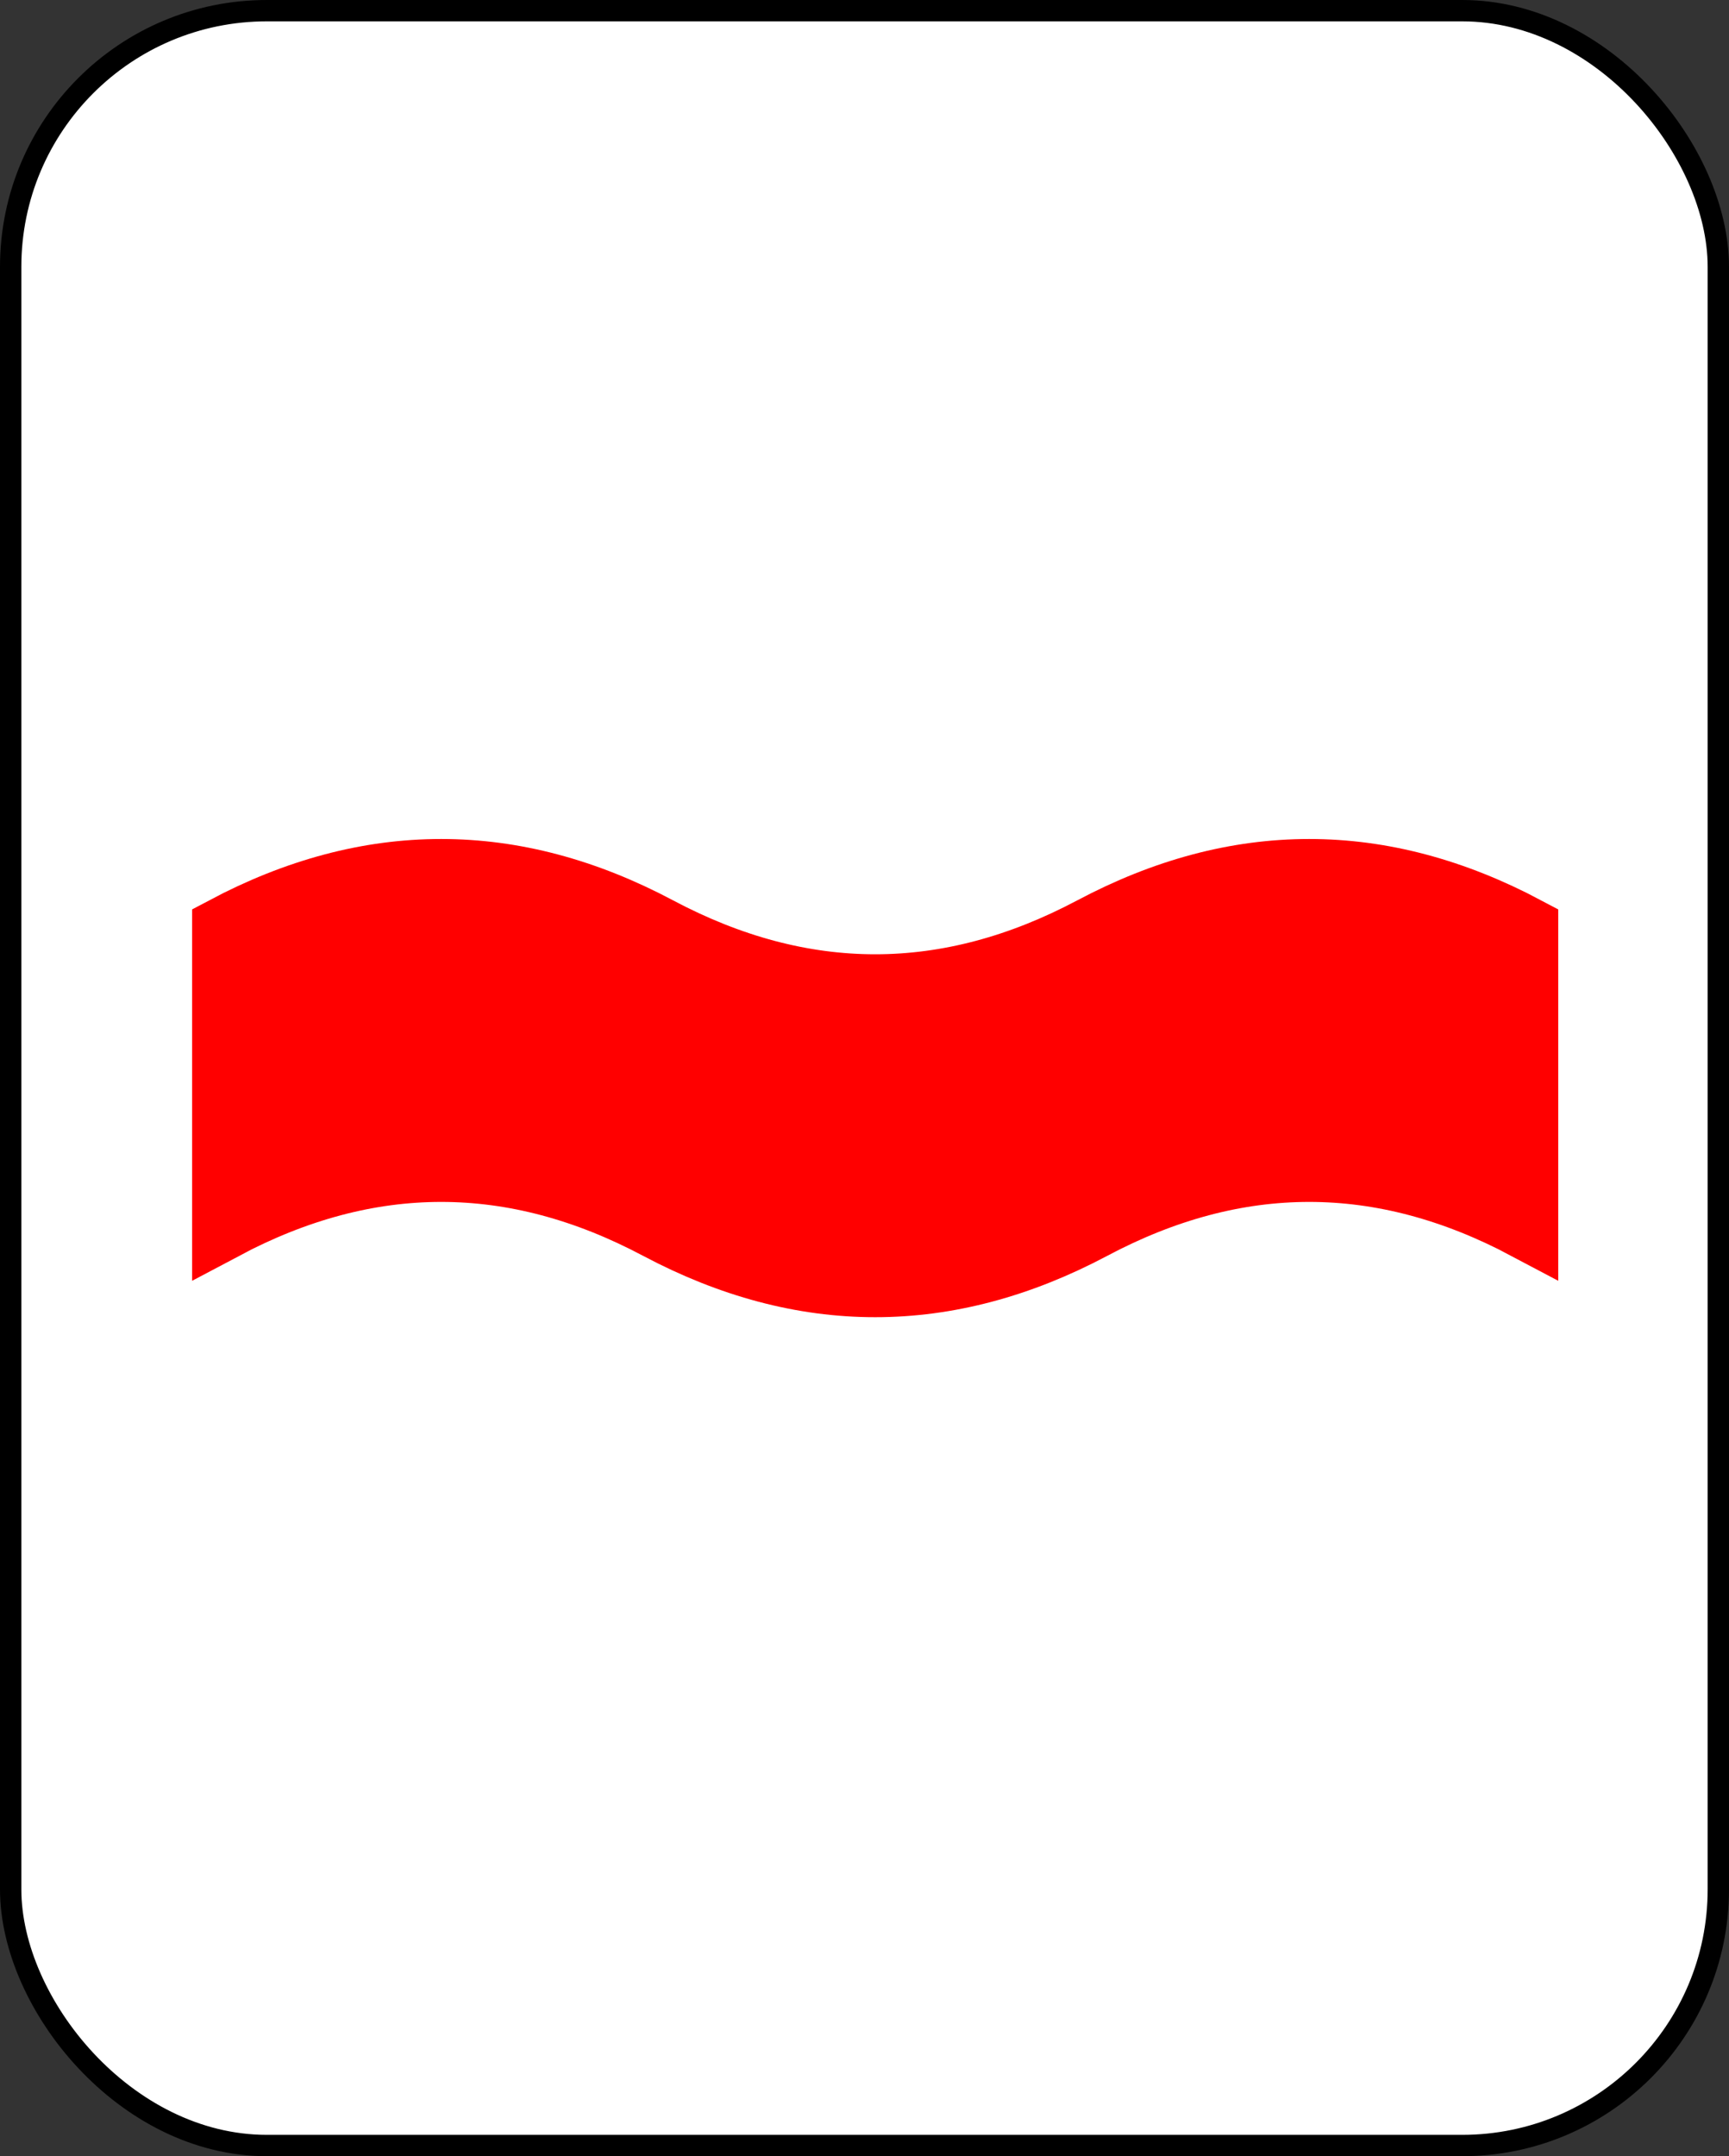 <?xml version="1.0" encoding="UTF-8" standalone="no"?>
<svg
   xmlns:dc="http://purl.org/dc/elements/1.1/"
   xmlns:cc="http://creativecommons.org/ns#"
   xmlns:rdf="http://www.w3.org/1999/02/22-rdf-syntax-ns#"
   xmlns:svg="http://www.w3.org/2000/svg"
   xmlns="http://www.w3.org/2000/svg"
   id="svg10"
   style="background-color: rgb(255, 255, 255);"
   content="&lt;mxfile userAgent=&quot;Mozilla/5.0 (X11; Linux x86_64) AppleWebKit/537.36 (KHTML, like Gecko) Chrome/58.0.303.110 Safari/537.36&quot; version=&quot;7.6.1&quot; editor=&quot;www.draw.io&quot; type=&quot;google&quot;&gt;&lt;diagram&gt;rVRNU4MwEP01XDuQaK1Hi60edMaZHjwH2EKmgWVCWqi/3oQkfFg76ow5MMl7u0n2vQ0BjcvuSbK6eMUMREDCrAvoY0DI6uZefw1wtsBtuLRALnlmoWgEdvwDHBg69MgzaGaBClEoXs/BFKsKUjXDmJTYzsP2KOan1iyHC2CXMnGJvvNMFa4scjfiz8Dzwp8cLV3BCUsPucRj5c4LCN33w9Il83u5QpuCZdhOILoJaCwRlZ2VXQzCSOtls3nbK+xwbwmV+k0CsQknJo7gb9zfS529Fn01YOKjgK7bgivY1Sw1bKvN11ihSuHoRkk8QIwCZZ9Nw34MjFfTxO65EJPIrR5xrHF3JZAKuqtlRYNYugcBS1DyrEN8gstw7UdWTu52YqaDiqmPoQOZ65982HnUUE+cjN9LSn+W1NTGdbe9sATEGzZccaw0laBSWGoJfMCD4LkhFH6rs1eTGqRgtdm+7HLzJBcJa3i6aNkJtE7r/iGGCxM4+hnaNNuAZpFiyVM3/+KOcXGrFVjr3TOubfBchRVcM75P+Ac7ydxOSi7tXEaXdpK/u6mX4+PruckPjm4+AQ==&lt;/diagram&gt;&lt;/mxfile&gt;"
   version="1.1"
   height="101px"
   width="81px">
  <rect width="100%" height="100%" fill="#333333" stroke="none"/>
  <defs
     id="defs2" />
  <g
     id="g8"
     transform="translate(0.5,0.5)">
    <rect
       id="rect4"
       pointer-events="none"
       stroke="#000000"
       fill="#ffffff"
       ry="12"
       rx="12"
       height="100"
       width="80"
       y="0"
       x="0" />
    <path
       id="path6"
       pointer-events="none"
       stroke-miterlimit="10"
       stroke-width="3"
       stroke="#ff0000"
       fill="#ff0000"
       d="M 10 43 Q 20.17 37.6 30.33 43 Q 40.5 48.4 50.67 43 Q 60.83 37.6 71 43 L 71 57 Q 60.83 51.6 50.67 57 Q 40.5 62.4 30.33 57 Q 20.17 51.6 10 57 Z" />
  </g>
</svg>
